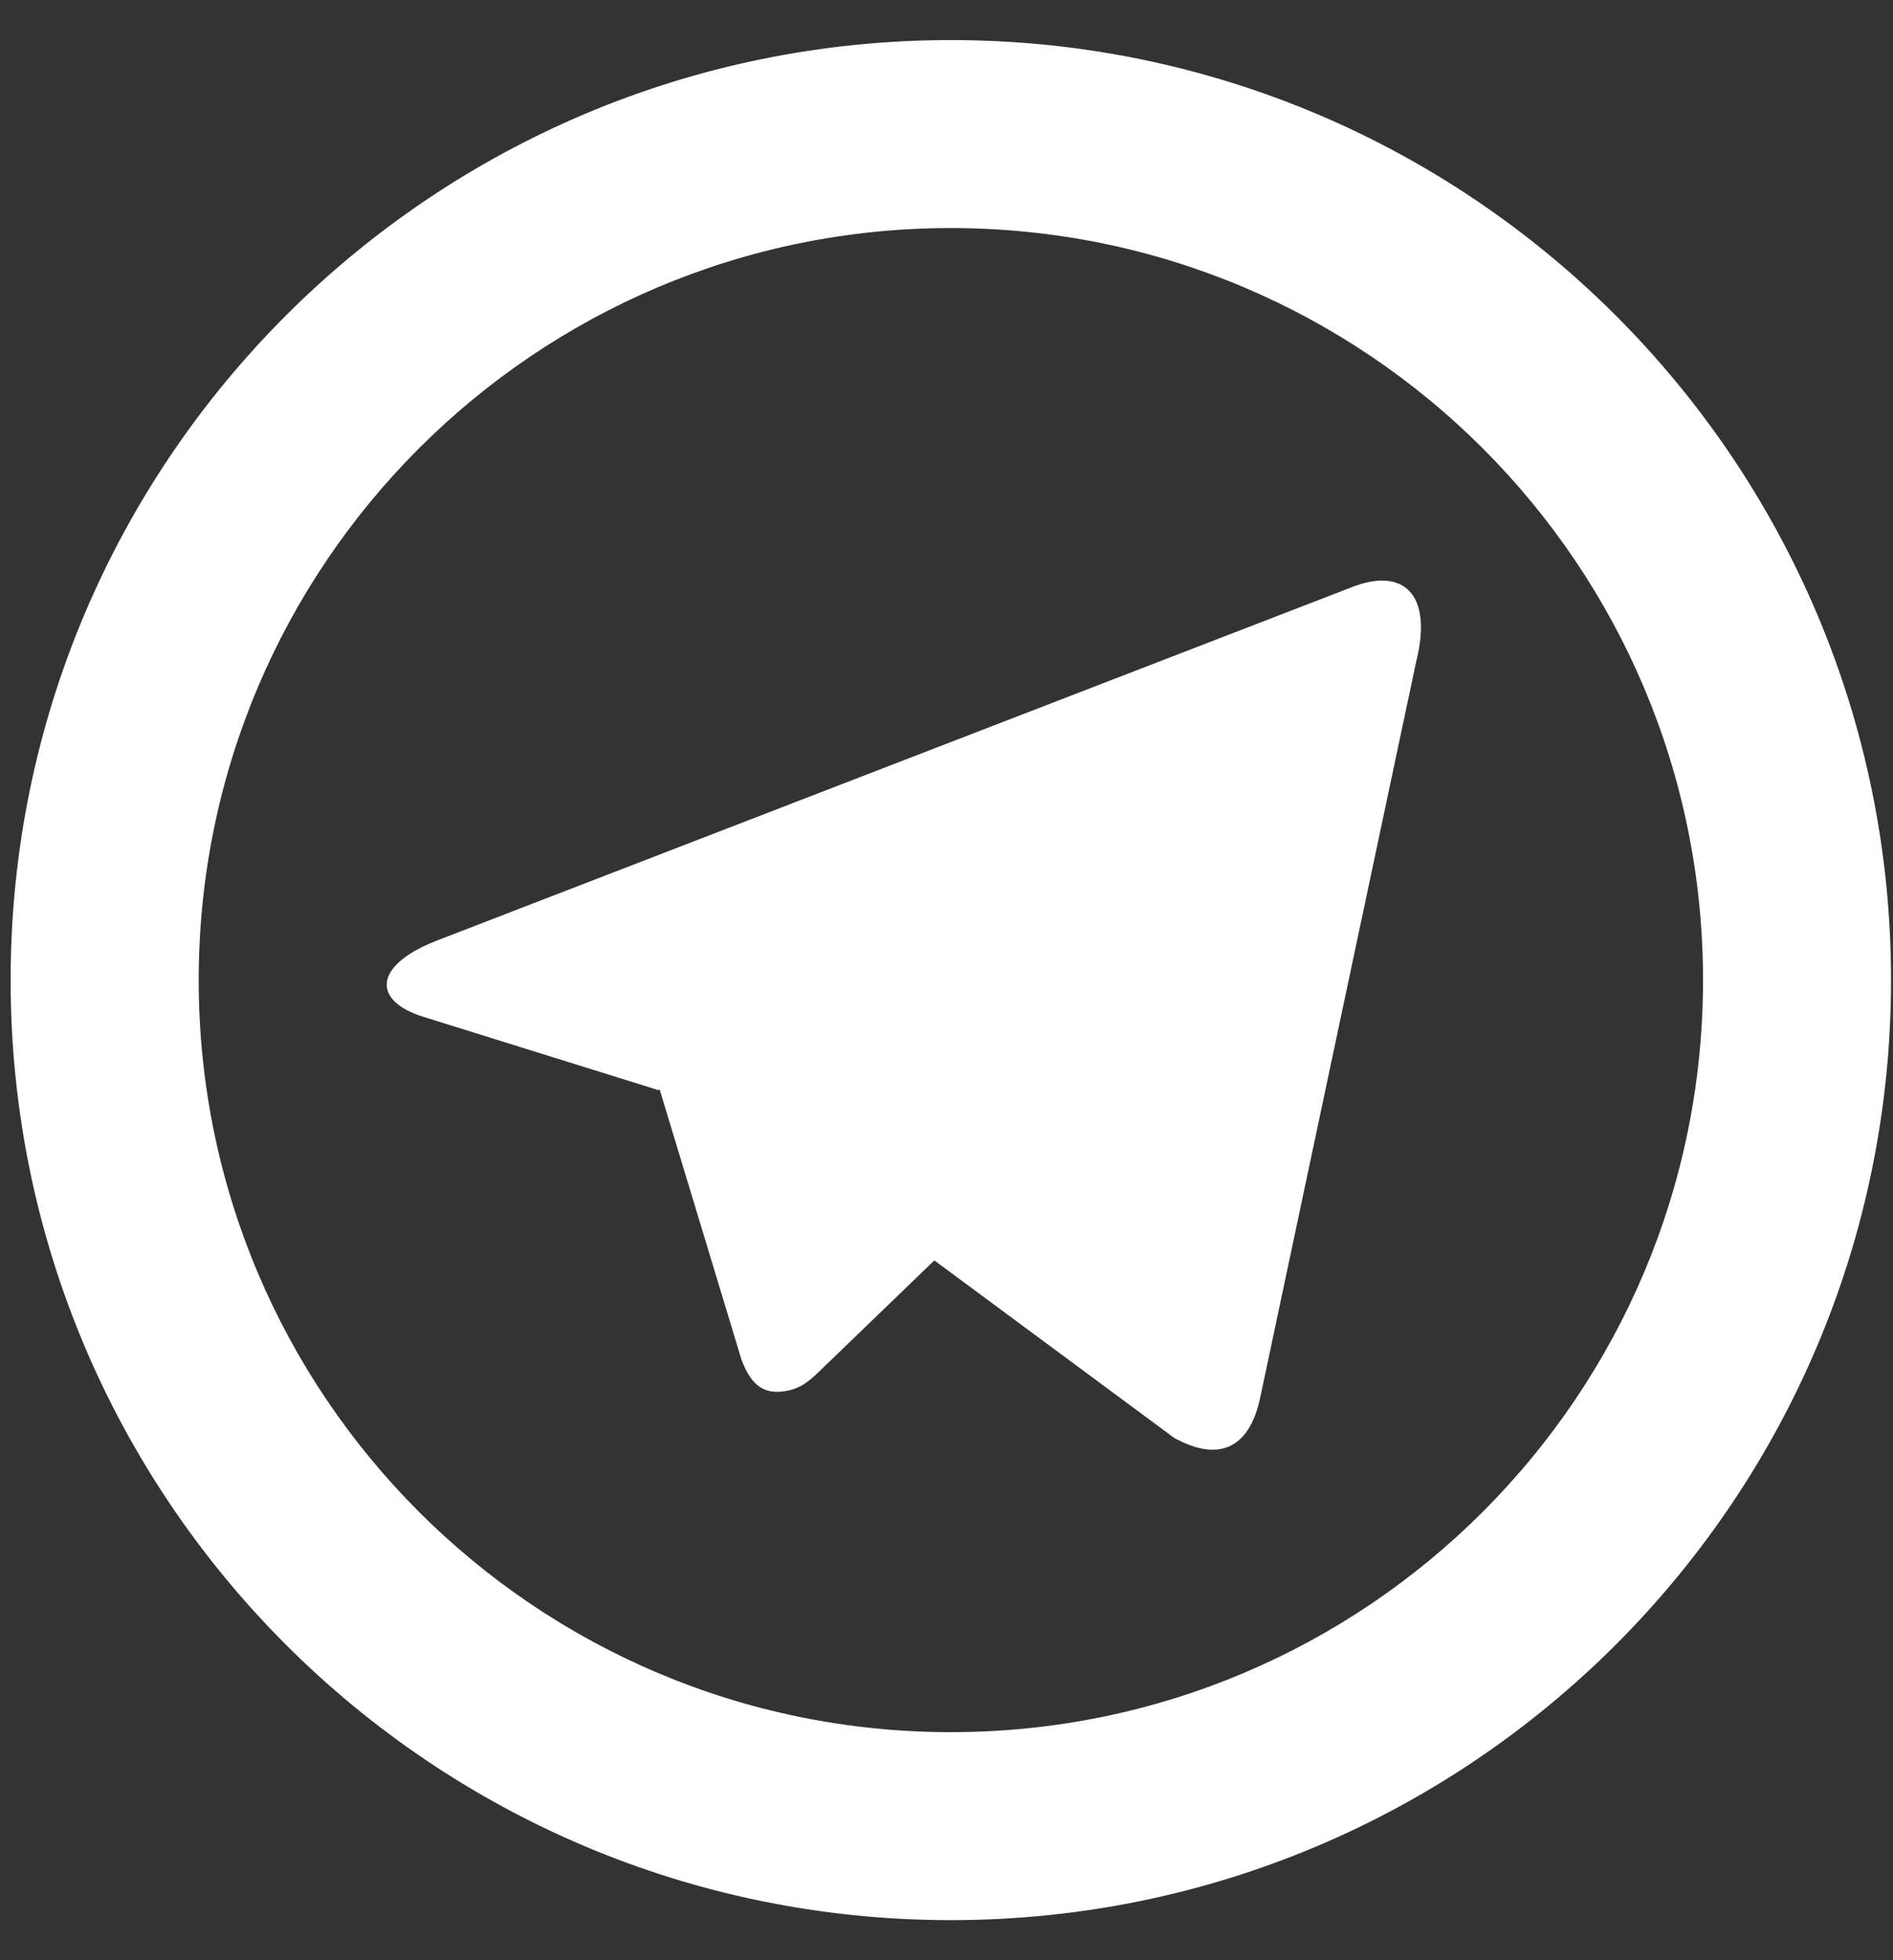 <svg width="28" height="29" viewBox="0 0 28 29" fill="none" xmlns="http://www.w3.org/2000/svg">
<rect x="0" y="0" width="28" height="29" fill="#333333" stroke="none"/>
<path d="M14.064 25.626C20.209 25.626 25.19 20.645 25.19 14.5C25.19 8.355 20.209 3.374 14.064 3.374C7.92 3.374 2.939 8.355 2.939 14.5C2.939 20.645 7.92 25.626 14.064 25.626ZM14.064 28.407C6.384 28.407 0.157 22.181 0.157 14.5C0.157 6.819 6.384 0.593 14.064 0.593C21.745 0.593 27.971 6.819 27.971 14.5C27.971 22.181 21.745 28.407 14.064 28.407ZM9.739 16.128L6.265 15.044C5.515 14.813 5.51 14.297 6.434 13.926L19.969 8.697C20.754 8.376 21.201 8.782 20.946 9.794L18.641 20.672C18.48 21.445 18.014 21.63 17.367 21.272L13.82 18.647L12.166 20.243C11.996 20.407 11.858 20.548 11.598 20.583C11.337 20.619 11.123 20.541 10.966 20.11L9.757 16.117L9.739 16.128Z" fill="white"/>
</svg>
